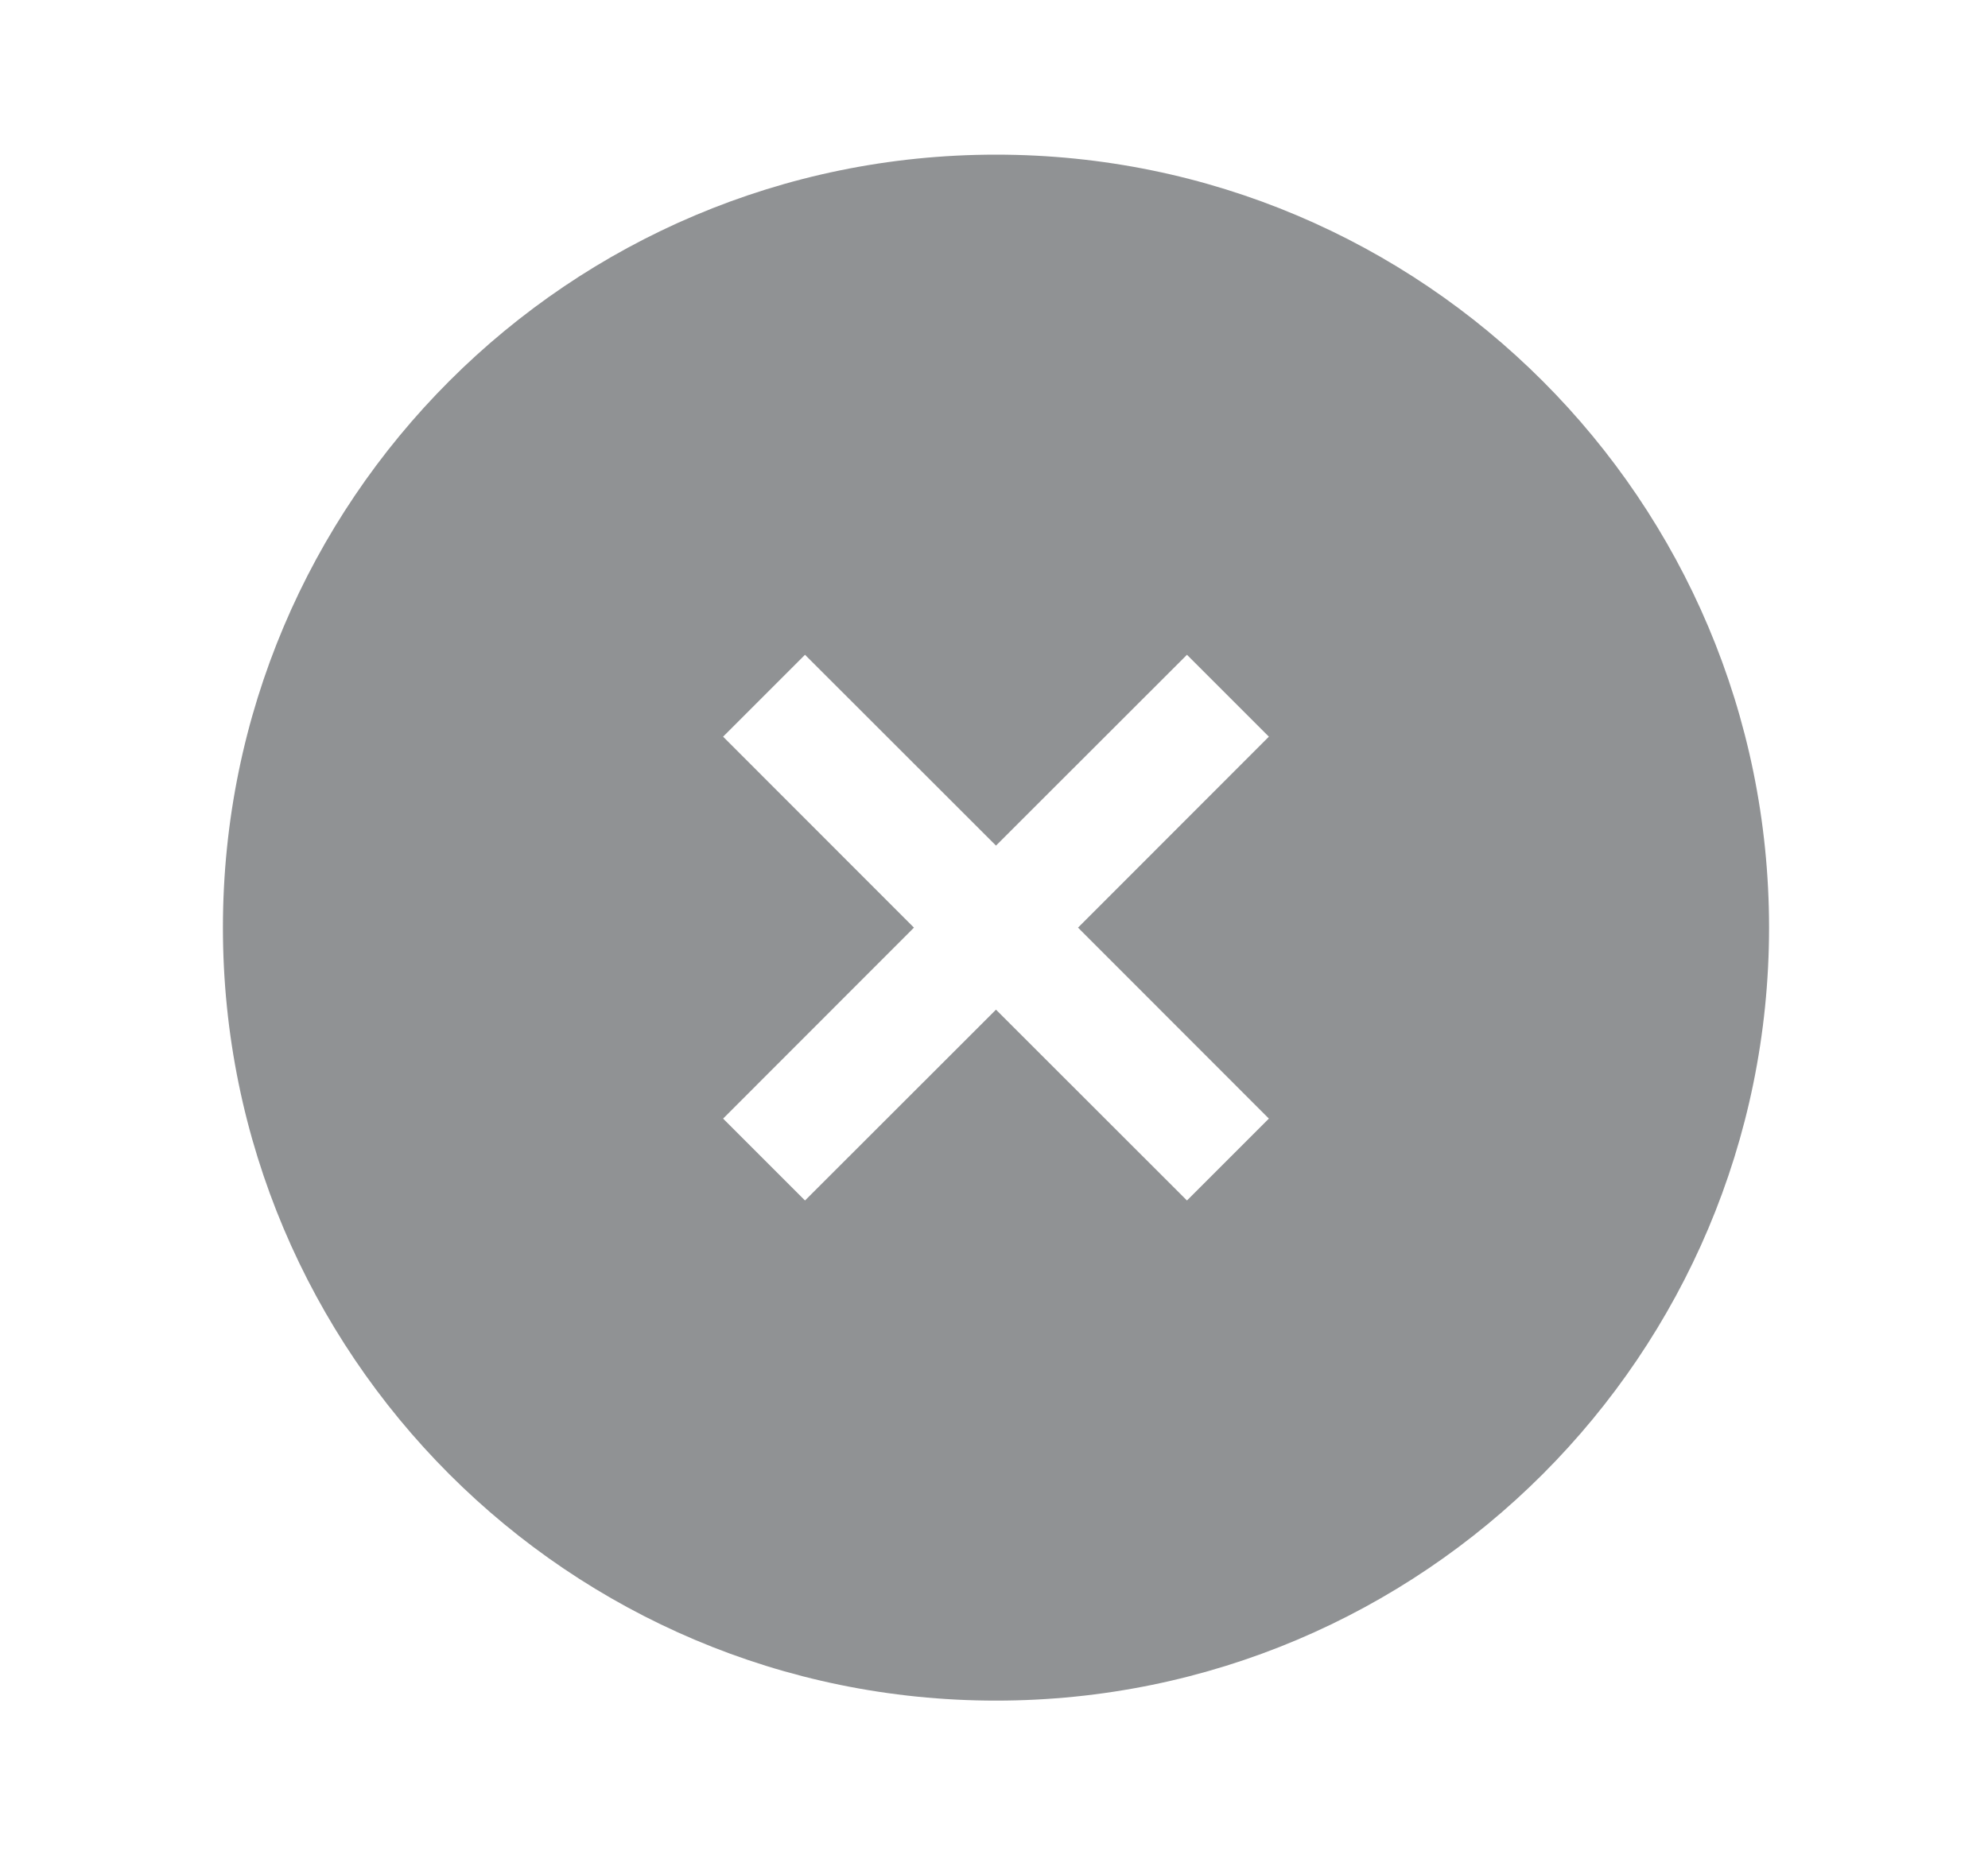 <svg width="15" height="14" viewBox="0 0 15 14" fill="none" xmlns="http://www.w3.org/2000/svg">
<path fill-rule="evenodd" clip-rule="evenodd" d="M7.515 12.833C10.737 12.833 13.348 10.222 13.348 7C13.348 3.778 10.737 1.167 7.515 1.167C4.293 1.167 1.682 3.778 1.682 7C1.682 10.222 4.293 12.833 7.515 12.833ZM9.574 5.559L8.134 7L9.574 8.441L8.956 9.059L7.515 7.619L6.074 9.059L5.456 8.441L6.896 7L5.456 5.559L6.074 4.941L7.515 6.381L8.956 4.941L9.574 5.559Z" fill="#22262A" fill-opacity="0.5"/>
</svg>
